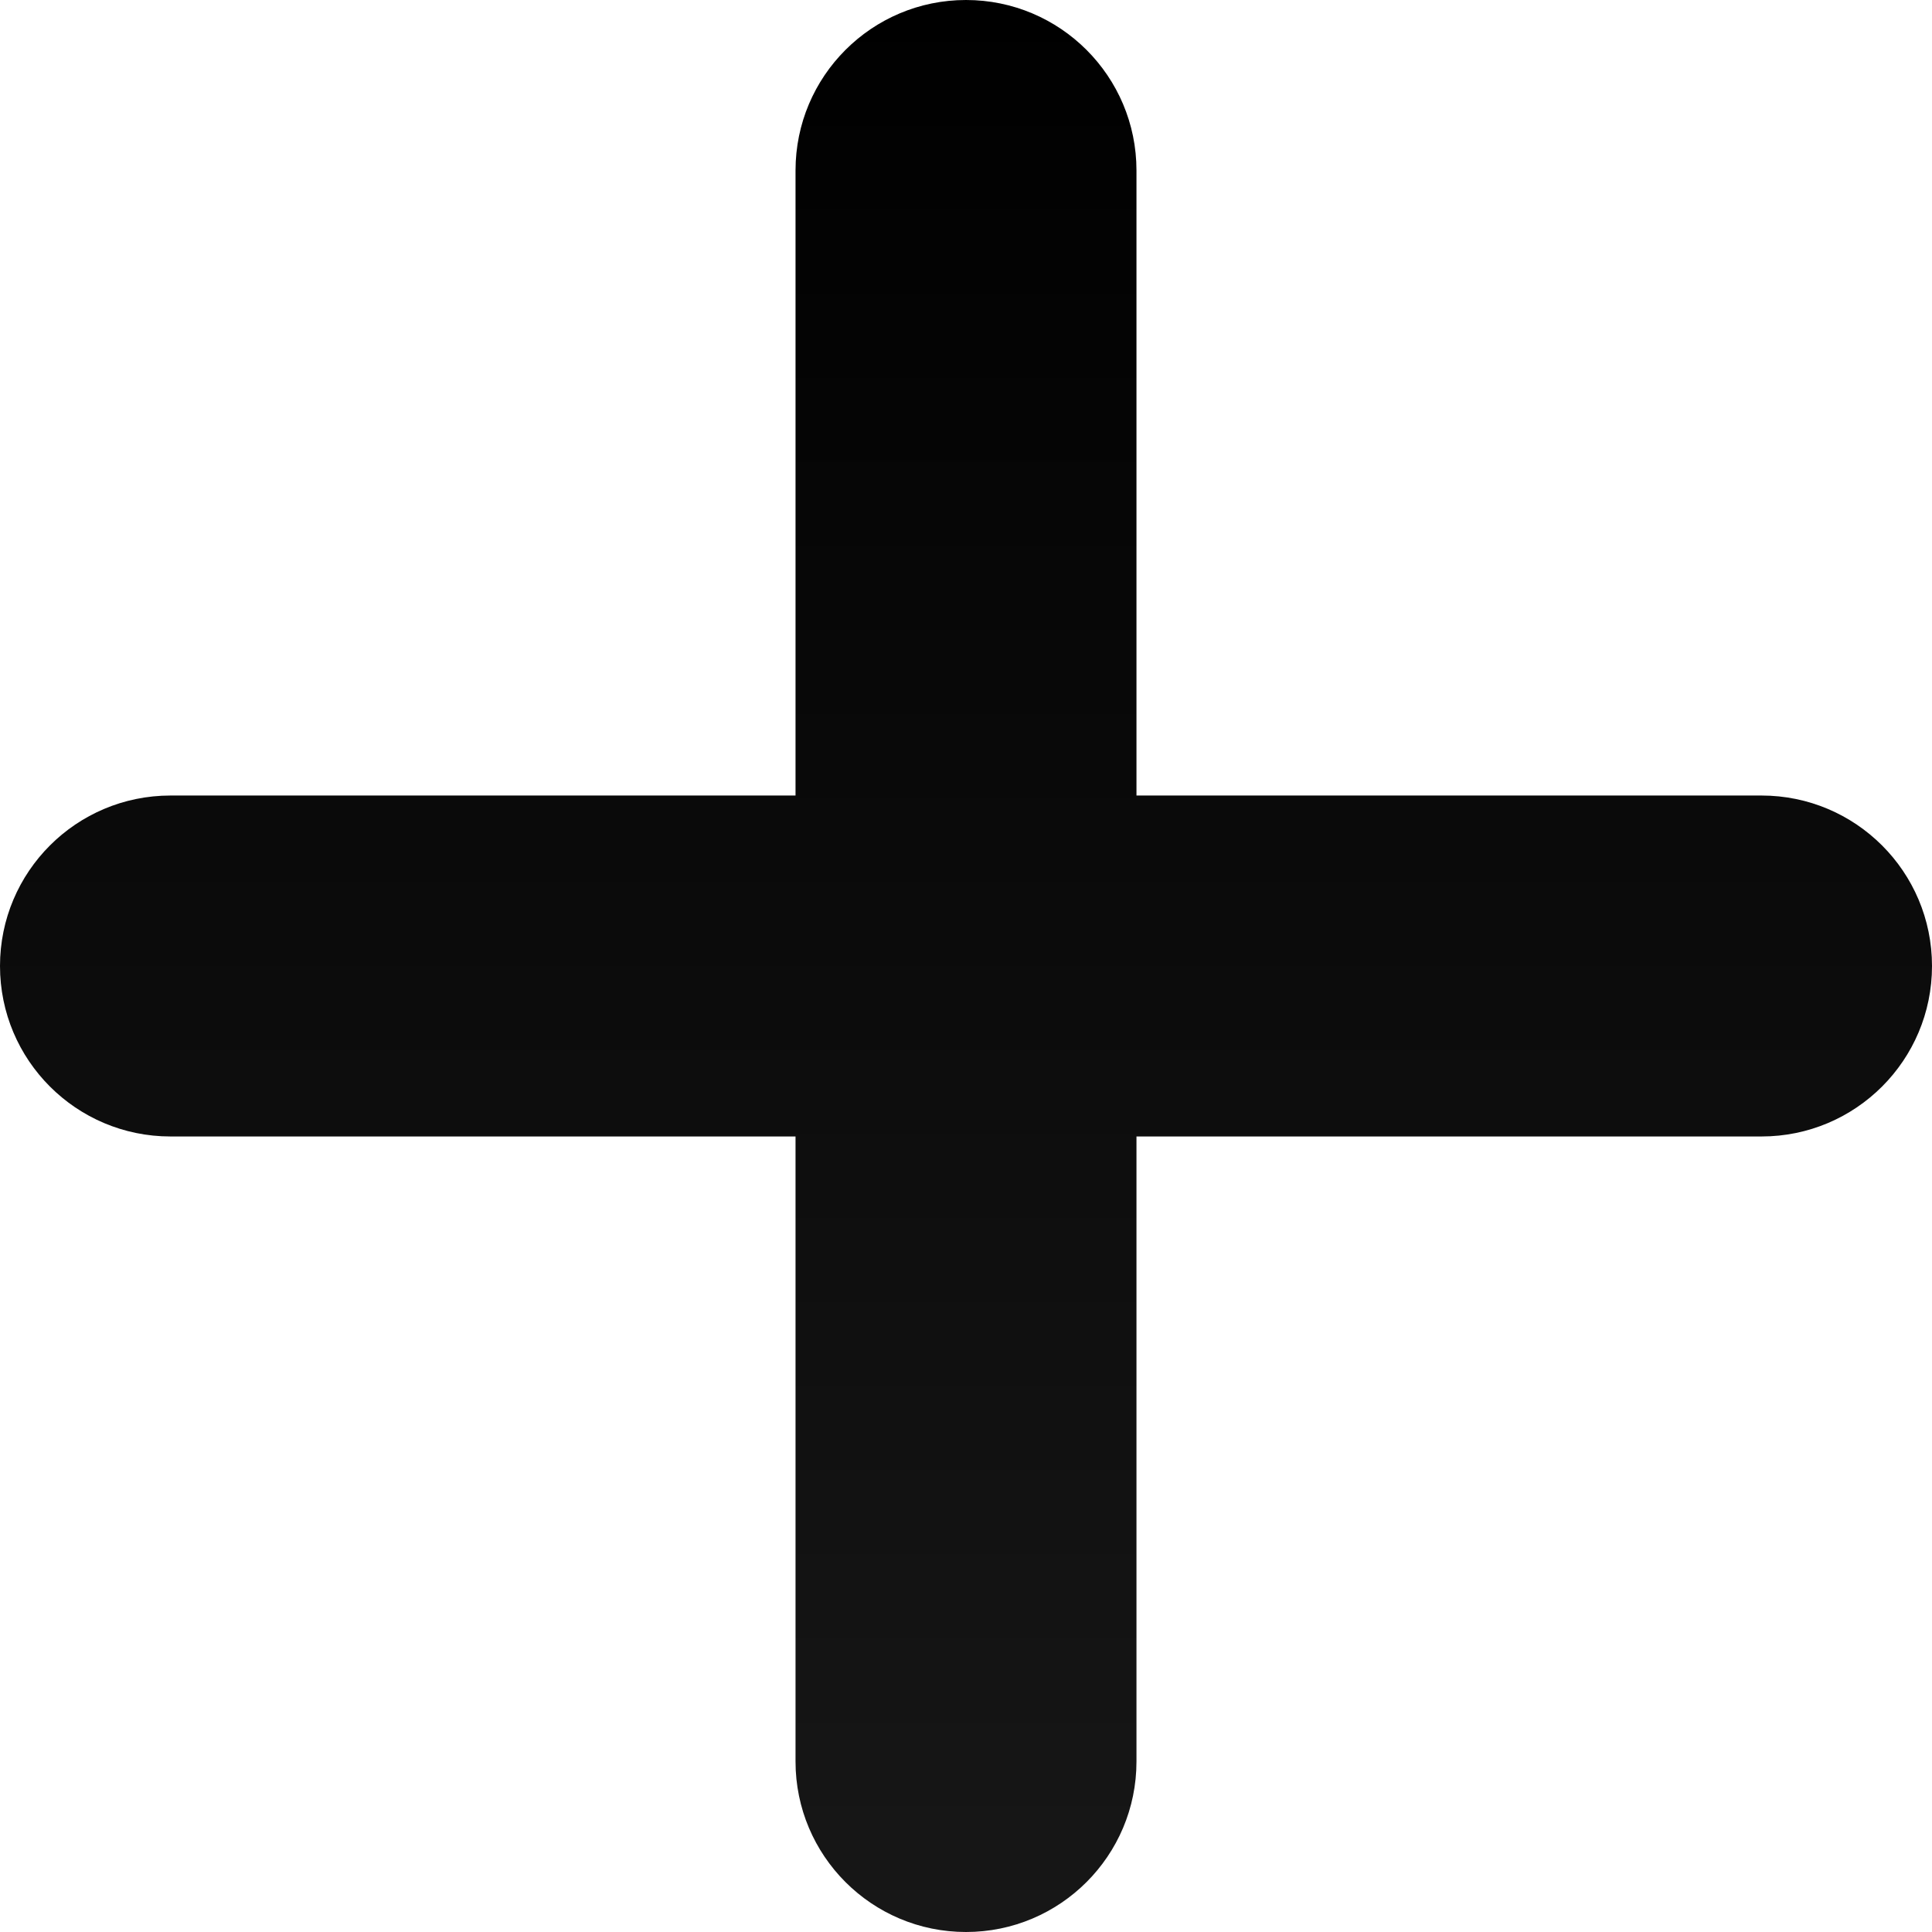 <svg width="34" height="34" viewBox="0 0 34 34" fill="none" xmlns="http://www.w3.org/2000/svg">
<path fill-rule="evenodd" clip-rule="evenodd" d="M17 0C15.343 0 14 1.343 14 3V14H3C1.343 14 0 15.343 0 17C0 18.657 1.343 20 3 20H14V31C14 32.657 15.343 34 17 34C18.657 34 20 32.657 20 31V20H31C32.657 20 34 18.657 34 17C34 15.343 32.657 14 31 14H20V3C20 1.343 18.657 0 17 0Z" fill="url(#paint0_linear_60_5690)"/>
<defs>
<linearGradient id="paint0_linear_60_5690" x1="17" y1="0" x2="17" y2="34" gradientUnits="userSpaceOnUse">
<stop/>
<stop offset="1" stop-color="#171717"/>
</linearGradient>
</defs>
</svg>
